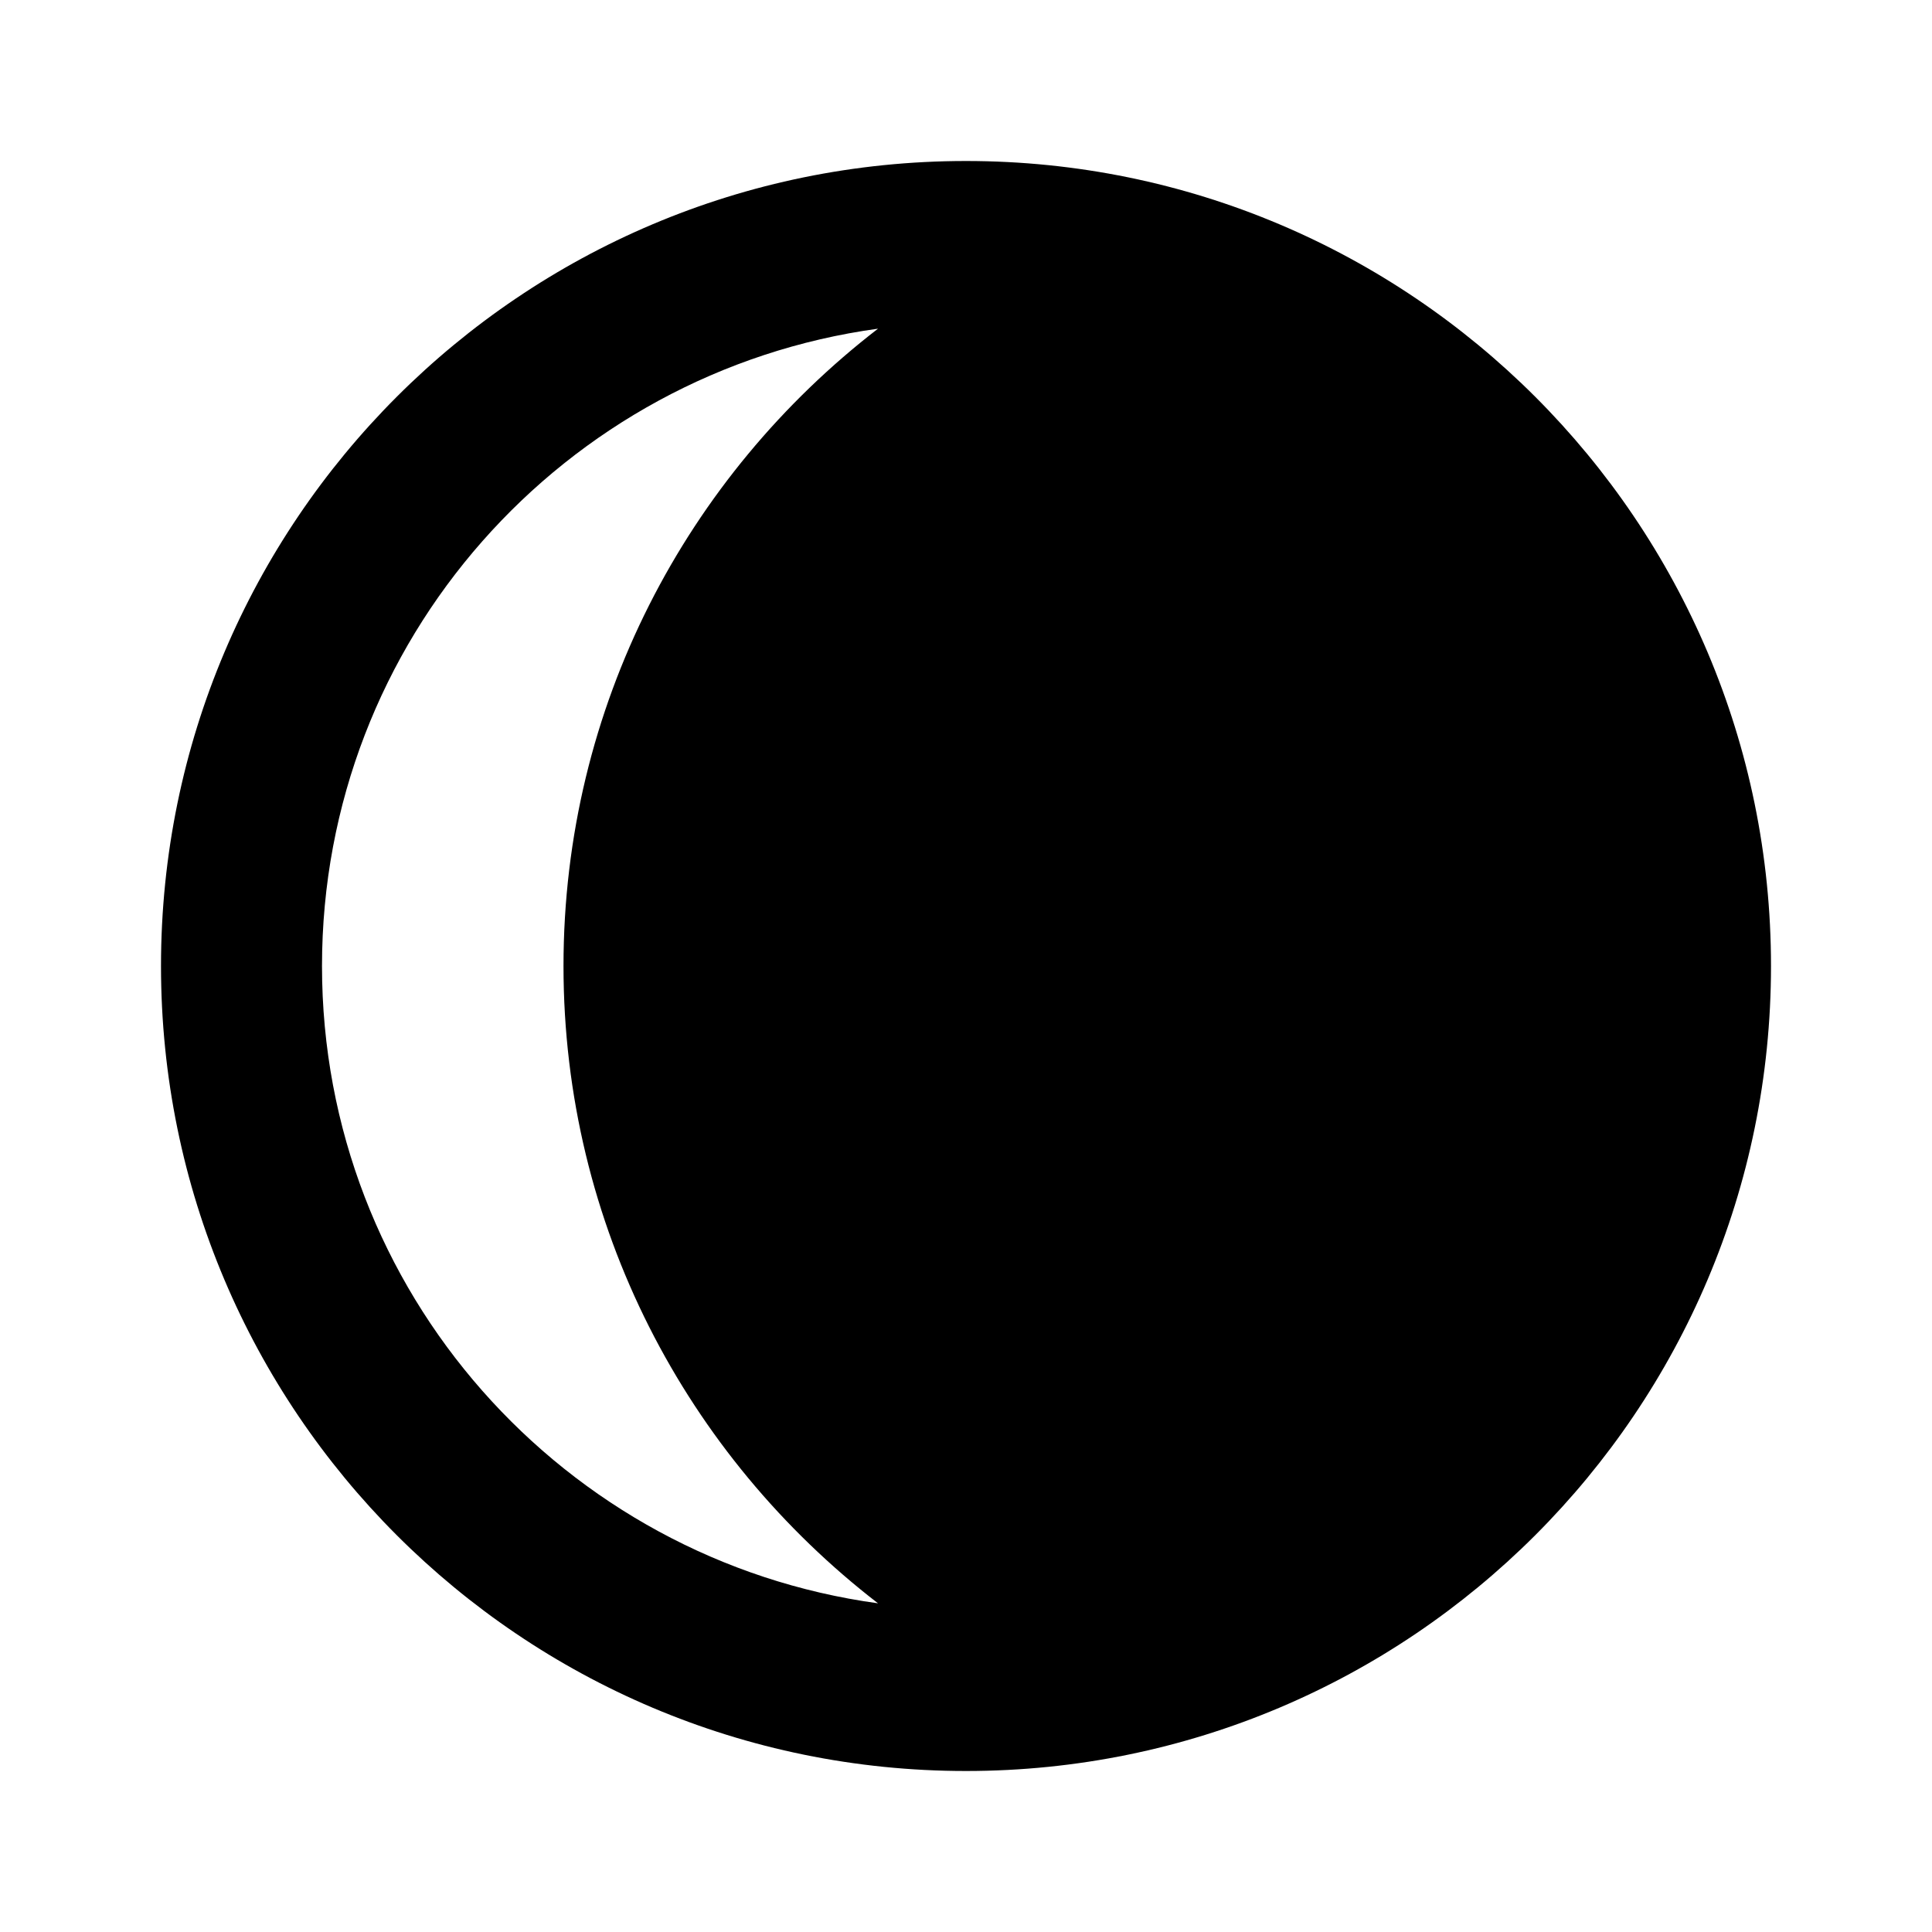 <?xml version="1.0" encoding="UTF-8"?><svg id="uuid-dc5bb2fb-ca04-47e9-a52f-f165970cfc8e" xmlns="http://www.w3.org/2000/svg" viewBox="0 0 24 24"><rect width="24" height="24" fill="none"/><path d="M12,2C6.477,2,2,6.477,2,12s4.477,10,10,10,10-4.477,10-10S17.523,2,12,2Zm-1.093,17.917c-3.9-.534-6.907-3.87-6.907-7.917s3.007-7.382,6.907-7.917c-2.372,1.828-3.907,4.69-3.907,7.917s1.535,6.088,3.907,7.917Z"/></svg>